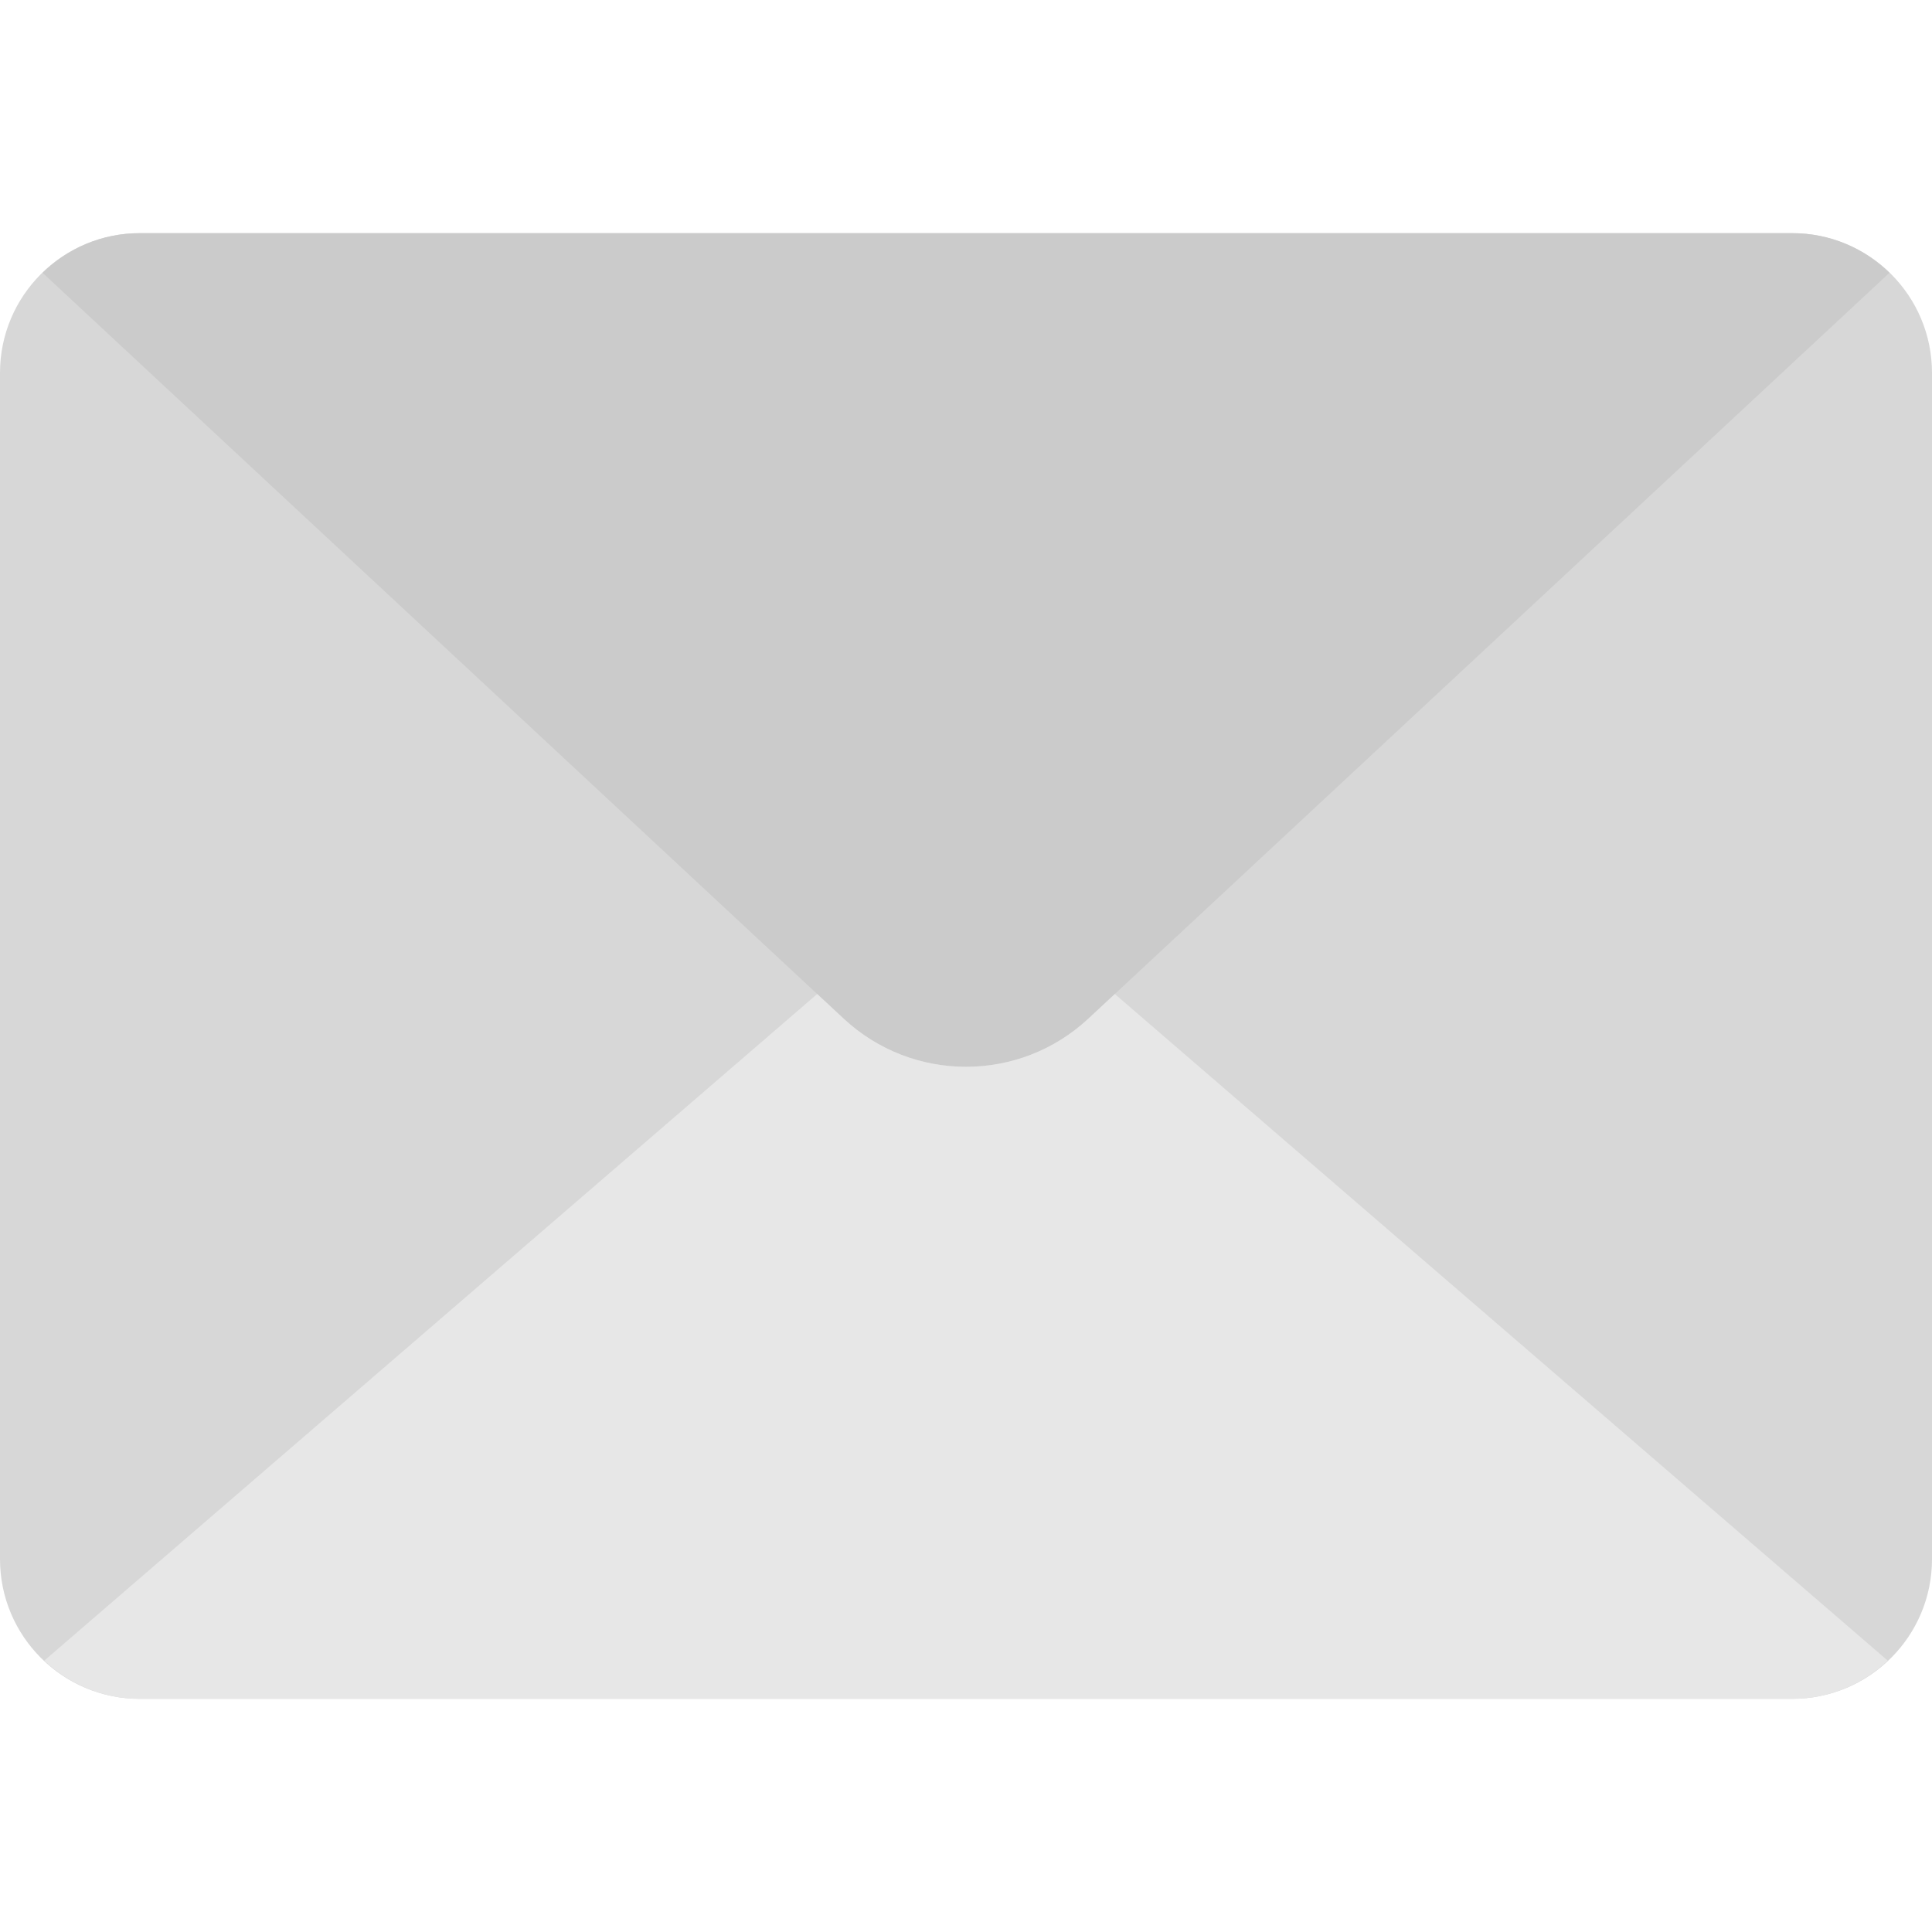 <svg xmlns="http://www.w3.org/2000/svg" viewBox="0 0 512 512"><path d="M474.977 450.207H37.032C16.578 450.207 0 433.629 0 413.184V98.816c0-20.445 16.578-37.023 37.032-37.023h437.945c20.454 0 37.023 16.578 37.023 37.023v314.368c0 20.445-16.569 37.023-37.023 37.023" fill="#d7d7d7"/><path d="M288.413 269.965L500.734 72.289c-6.665-6.471-15.731-10.496-25.759-10.496H37.03c-10.028 0-19.085 4.025-25.759 10.496l212.321 197.676c18.264 17.002 46.557 17.002 64.821 0" fill="#cbcbcb"/><path d="M295.441 263.422l-7.027 6.541c-18.264 17.002-46.557 17.002-64.821 0l-7.027-6.541L11.731 440.088c6.63 6.232 15.484 10.116 25.3 10.116h437.945c9.816 0 18.67-3.884 25.3-10.116L295.441 263.422z" fill="#e7e7e7"/></svg>